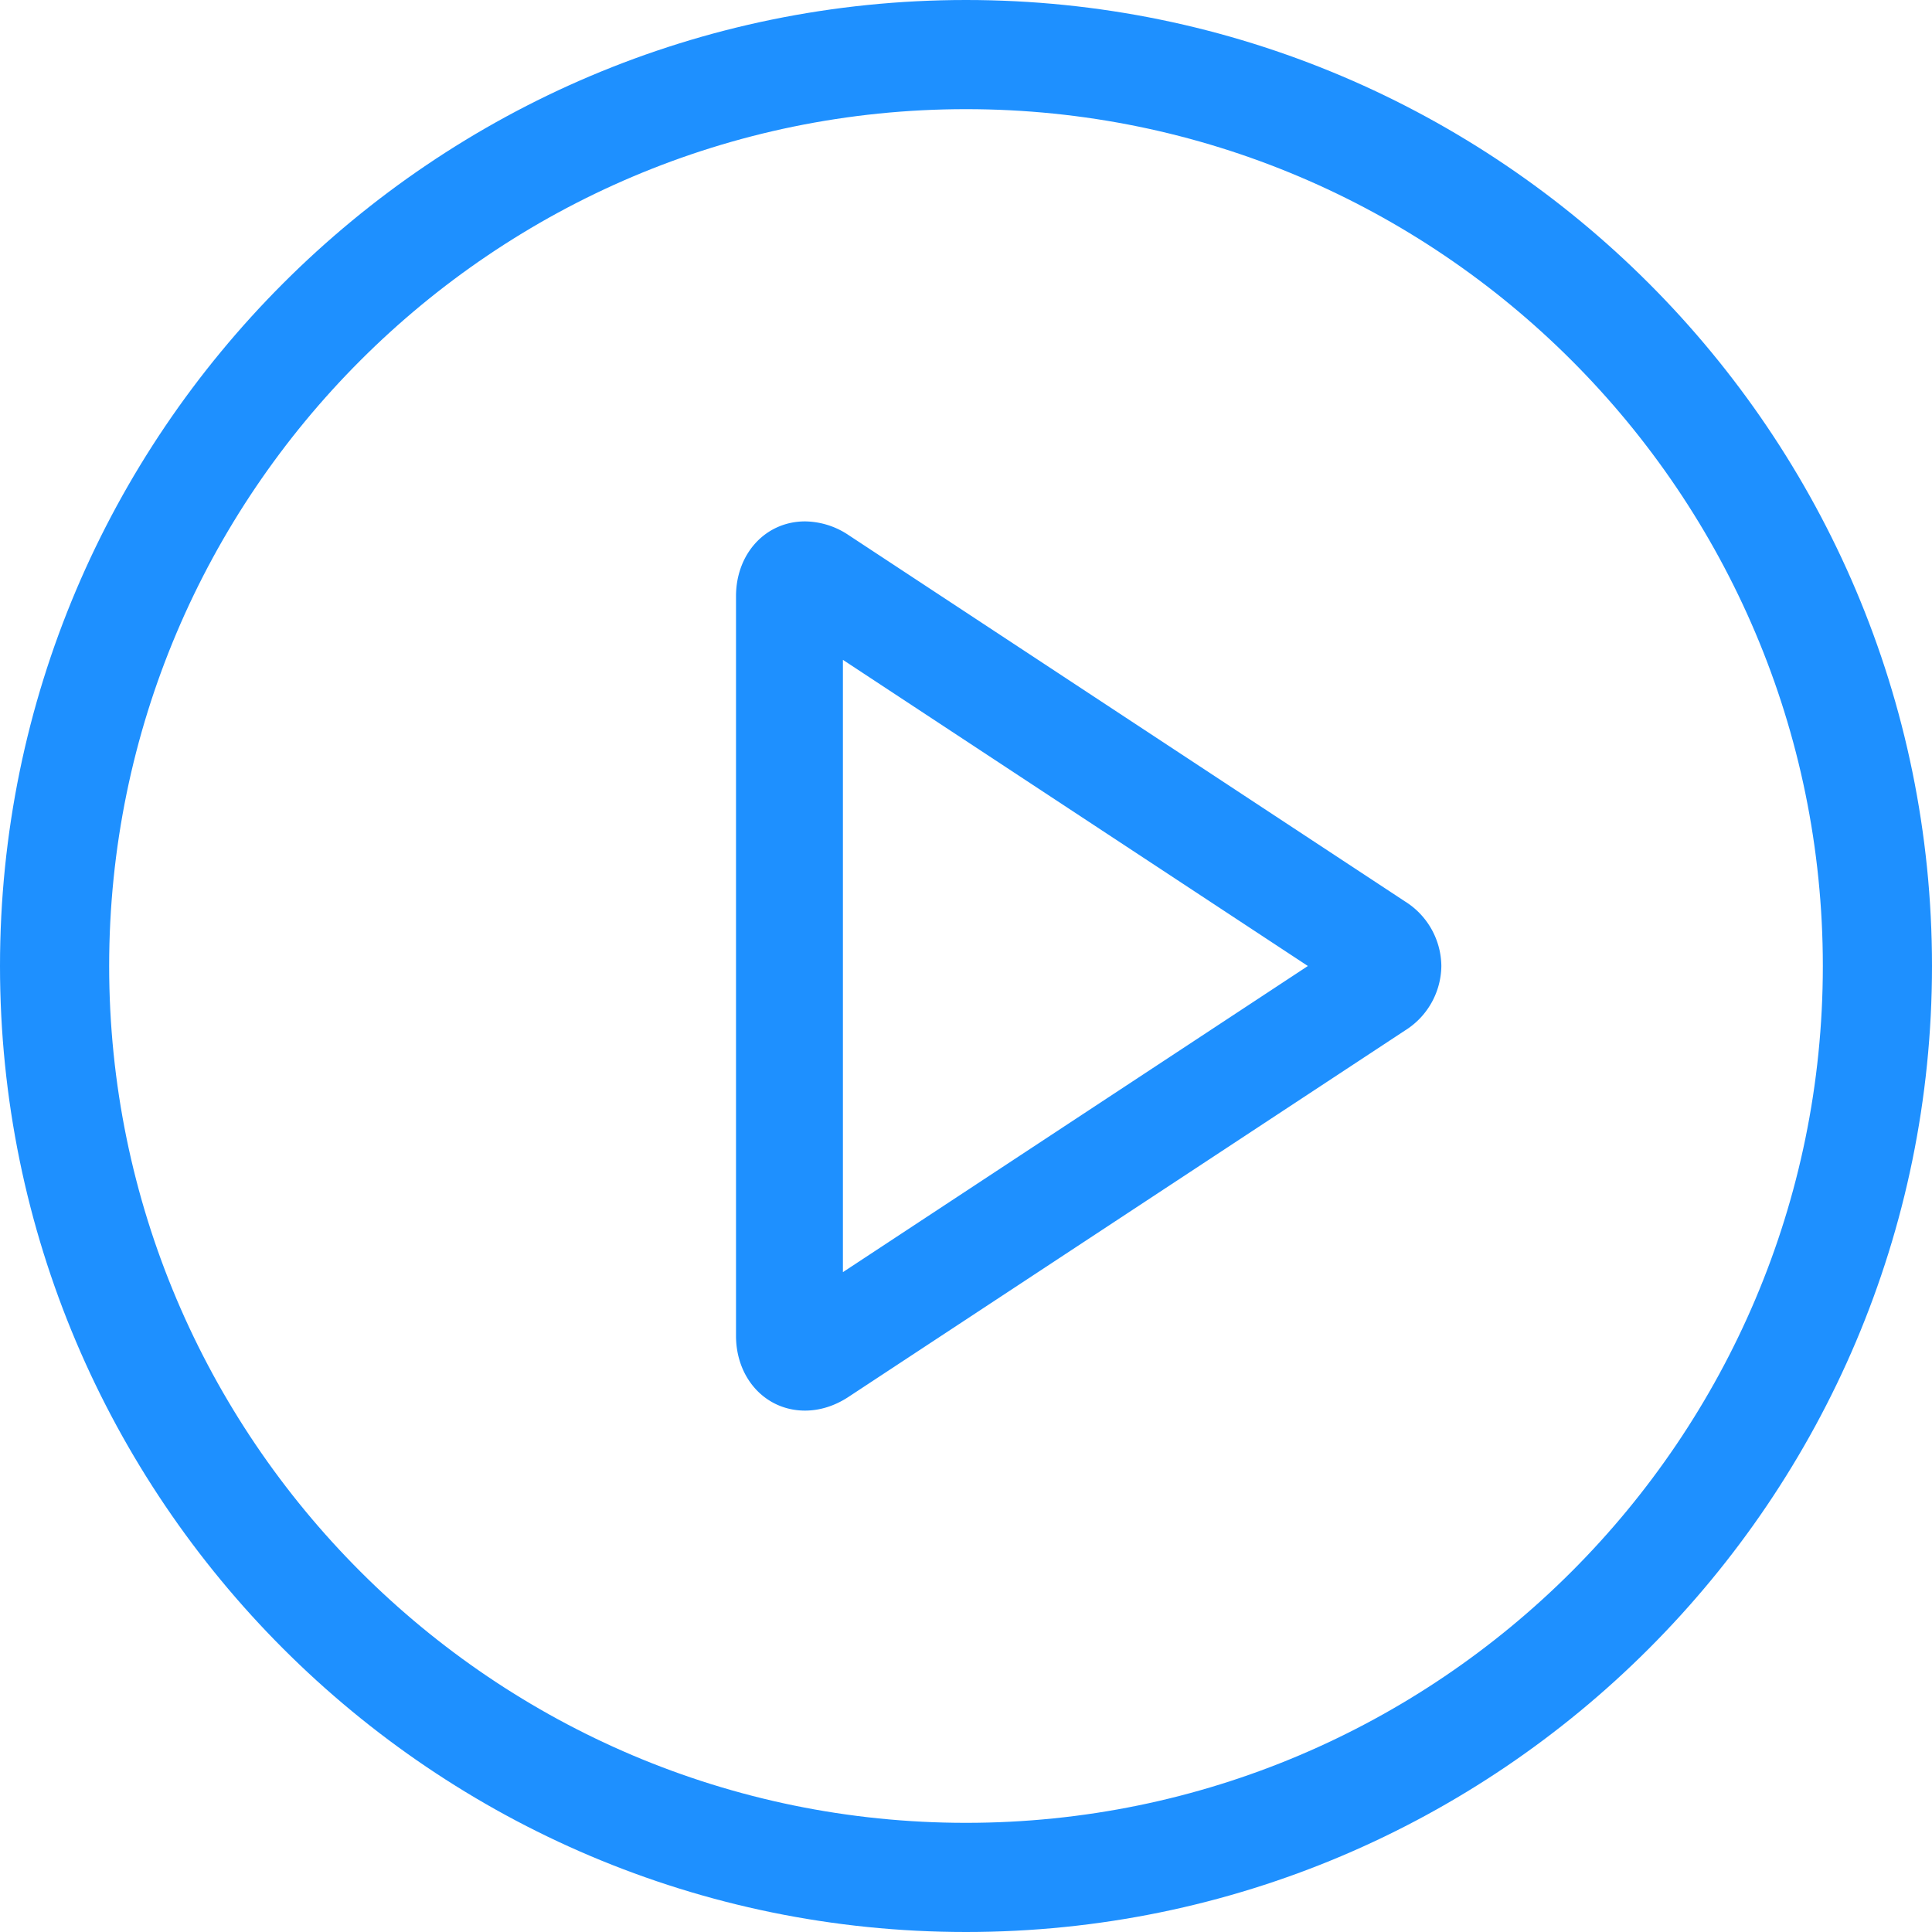 <svg xmlns="http://www.w3.org/2000/svg" width="24" height="24" viewBox="0 0 24 24"><g fill="#1E90FF" fill-rule="evenodd"><path d="M17.452 11.197l-6.911-4.55a.987.987 0 0 0-.54-.17c-.49 0-.858.4-.858.93v9.186c0 .53.368.93.857.93.184 0 .37-.058.54-.17l6.912-4.551a.957.957 0 0 0 .453-.802.957.957 0 0 0-.453-.803zm-6.981 4.606V8.197L16.247 12l-5.776 3.803z"/><path d="M12 0C5.383 0 0 5.383 0 12s5.383 12 12 12 12-5.383 12-12S18.617 0 12 0zm0 22.644C6.131 22.644 1.356 17.869 1.356 12S6.131 1.356 12 1.356 22.644 6.131 22.644 12 17.869 22.644 12 22.644z"/></g></svg>